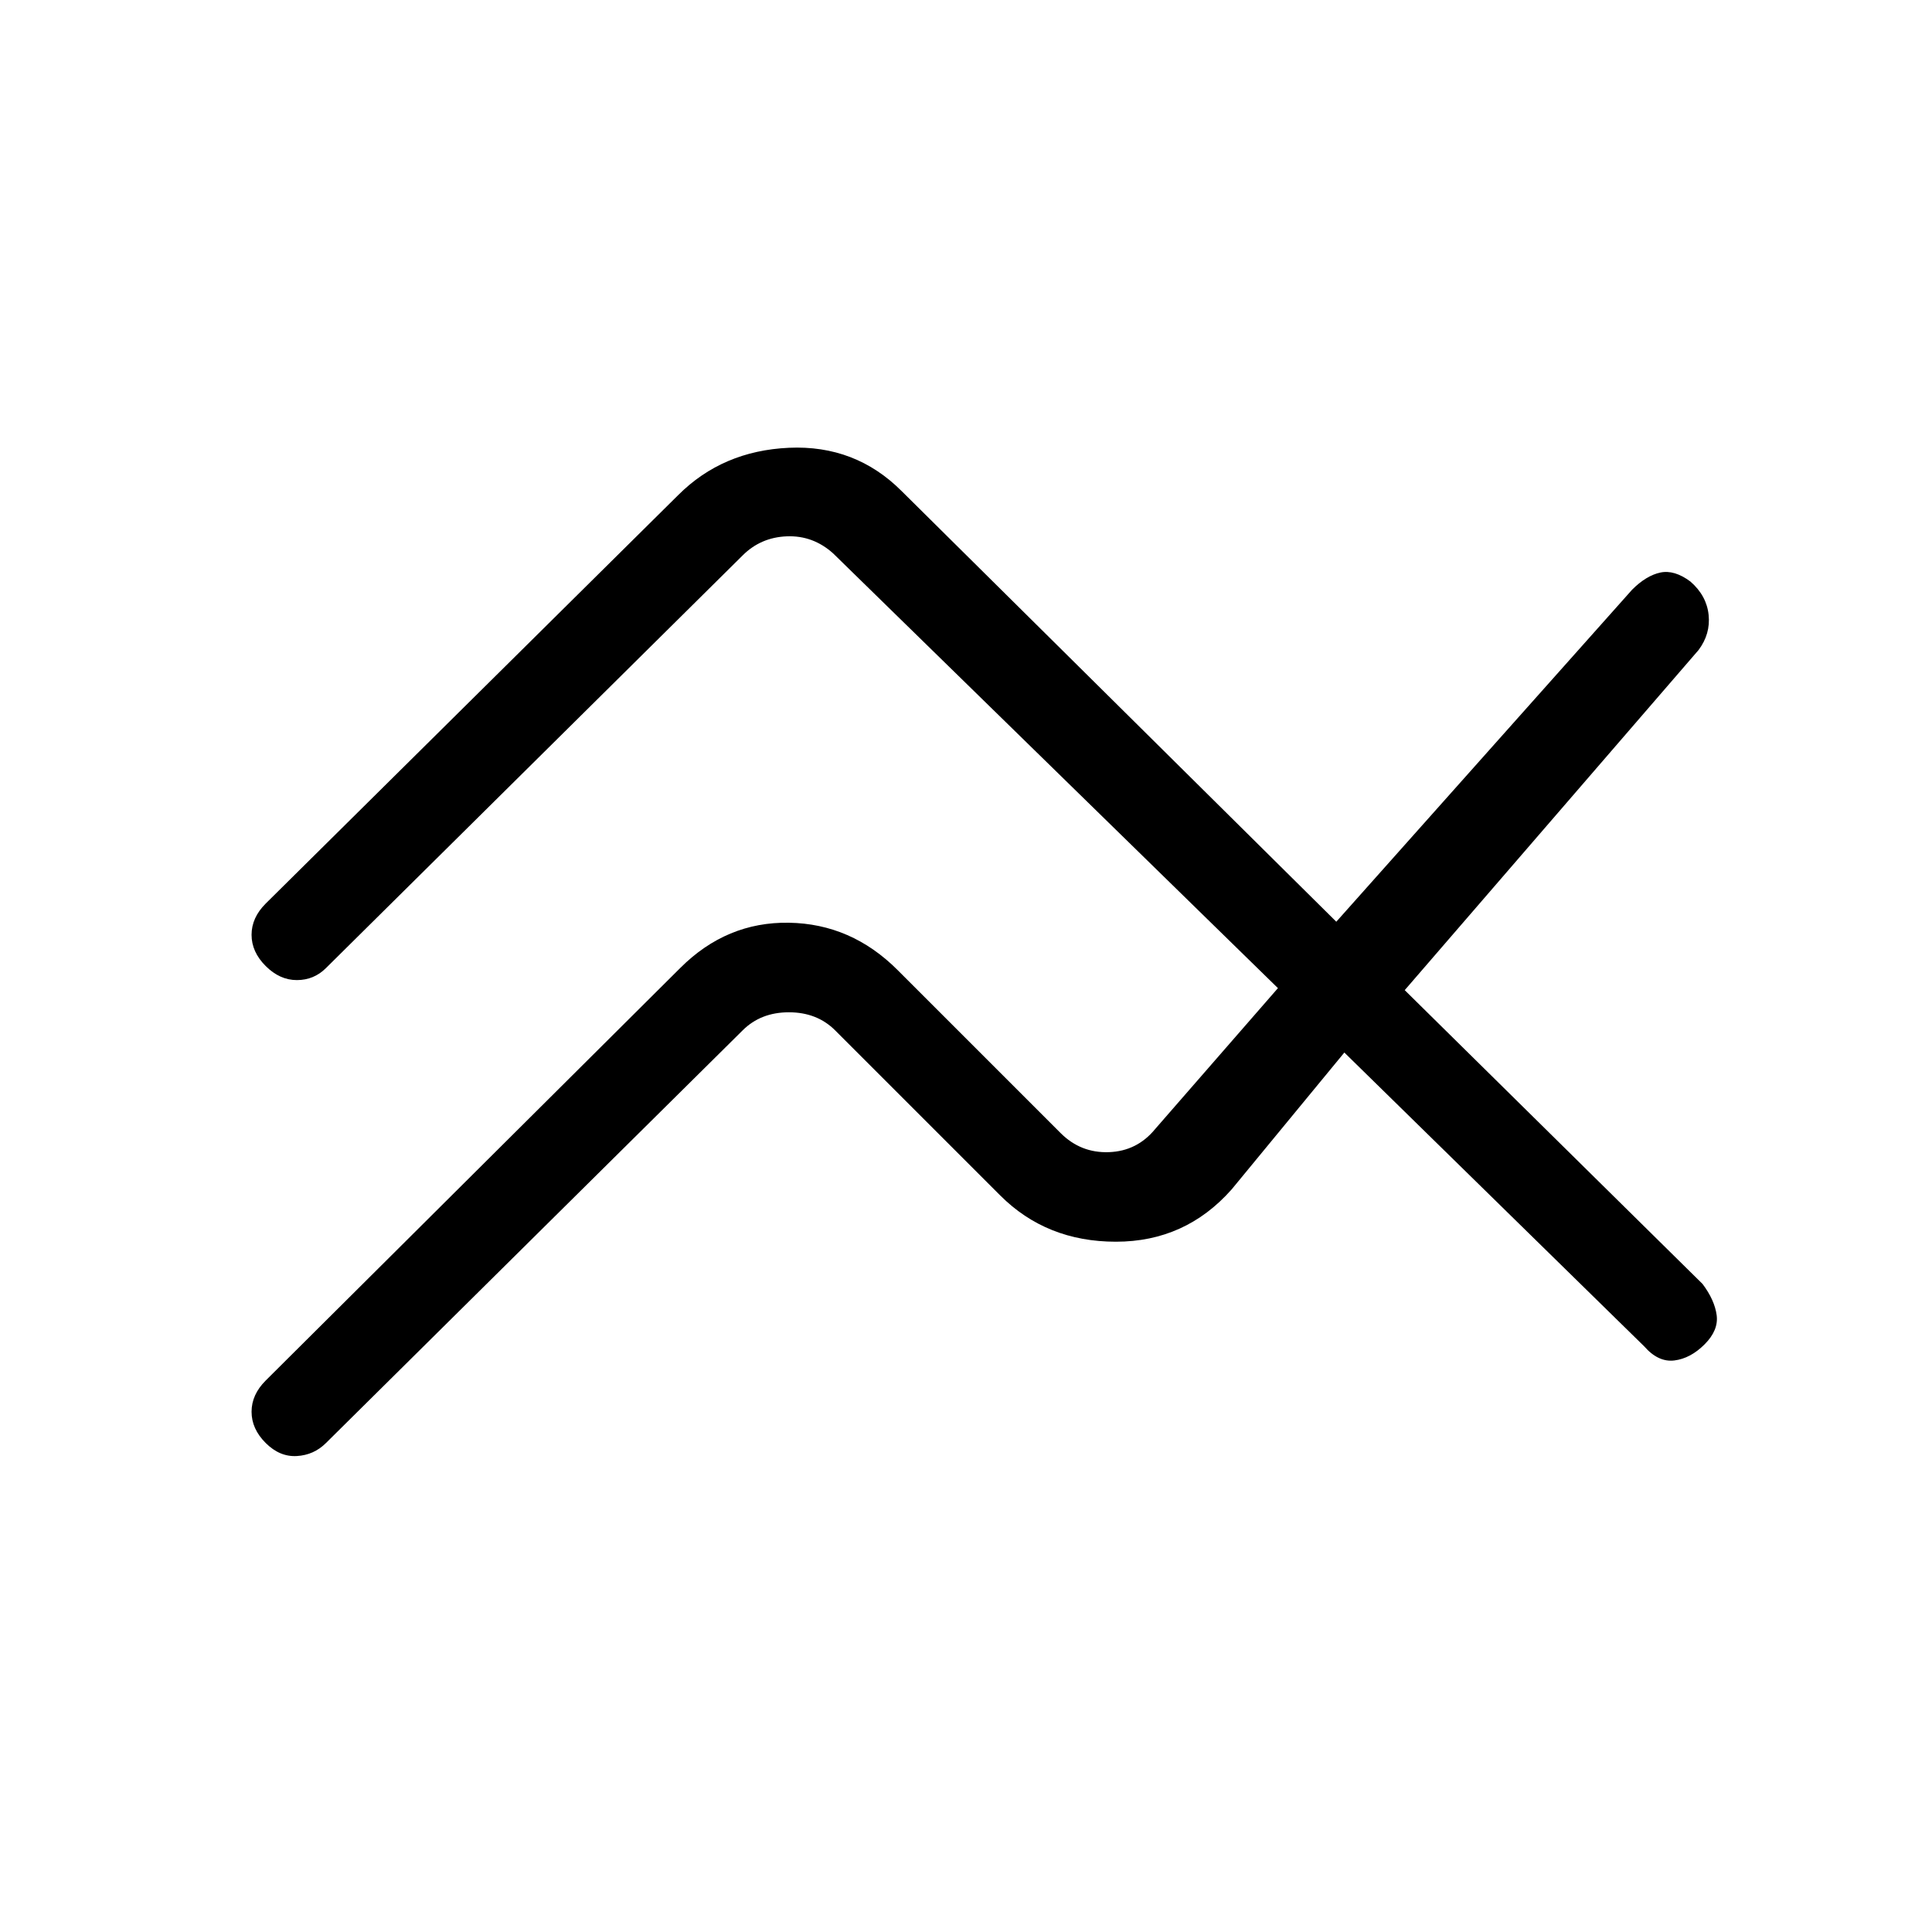 <svg xmlns="http://www.w3.org/2000/svg" height="20" viewBox="0 -960 960 960" width="20"><path d="m132-274 206-205q23-23 54-22.5t54 23.5l81 81q10 10 24 9.5t23-11.5l61-70-221-216q-10-9-23-8.5t-22 9.5L162-479q-6 6-14.5 6t-15.5-7q-7-7-7-15.5t7-15.5l205-203q22-22 55-23.5t56 21.5l216 214 147-165q7-7 14-8.5t15 4.5q8 7 9 16.5t-5 17.5L698-468l148 146q6 8 7 15.5t-6 14.5q-7 7-15 8t-15-7L668-437l-56 68q-23 26-57.5 26T497-366l-82-82q-9-9-23-9t-23 9L162-243q-6 6-14.5 6.5T132-243q-7-7-7-15.5t7-15.5Z"/></svg>
